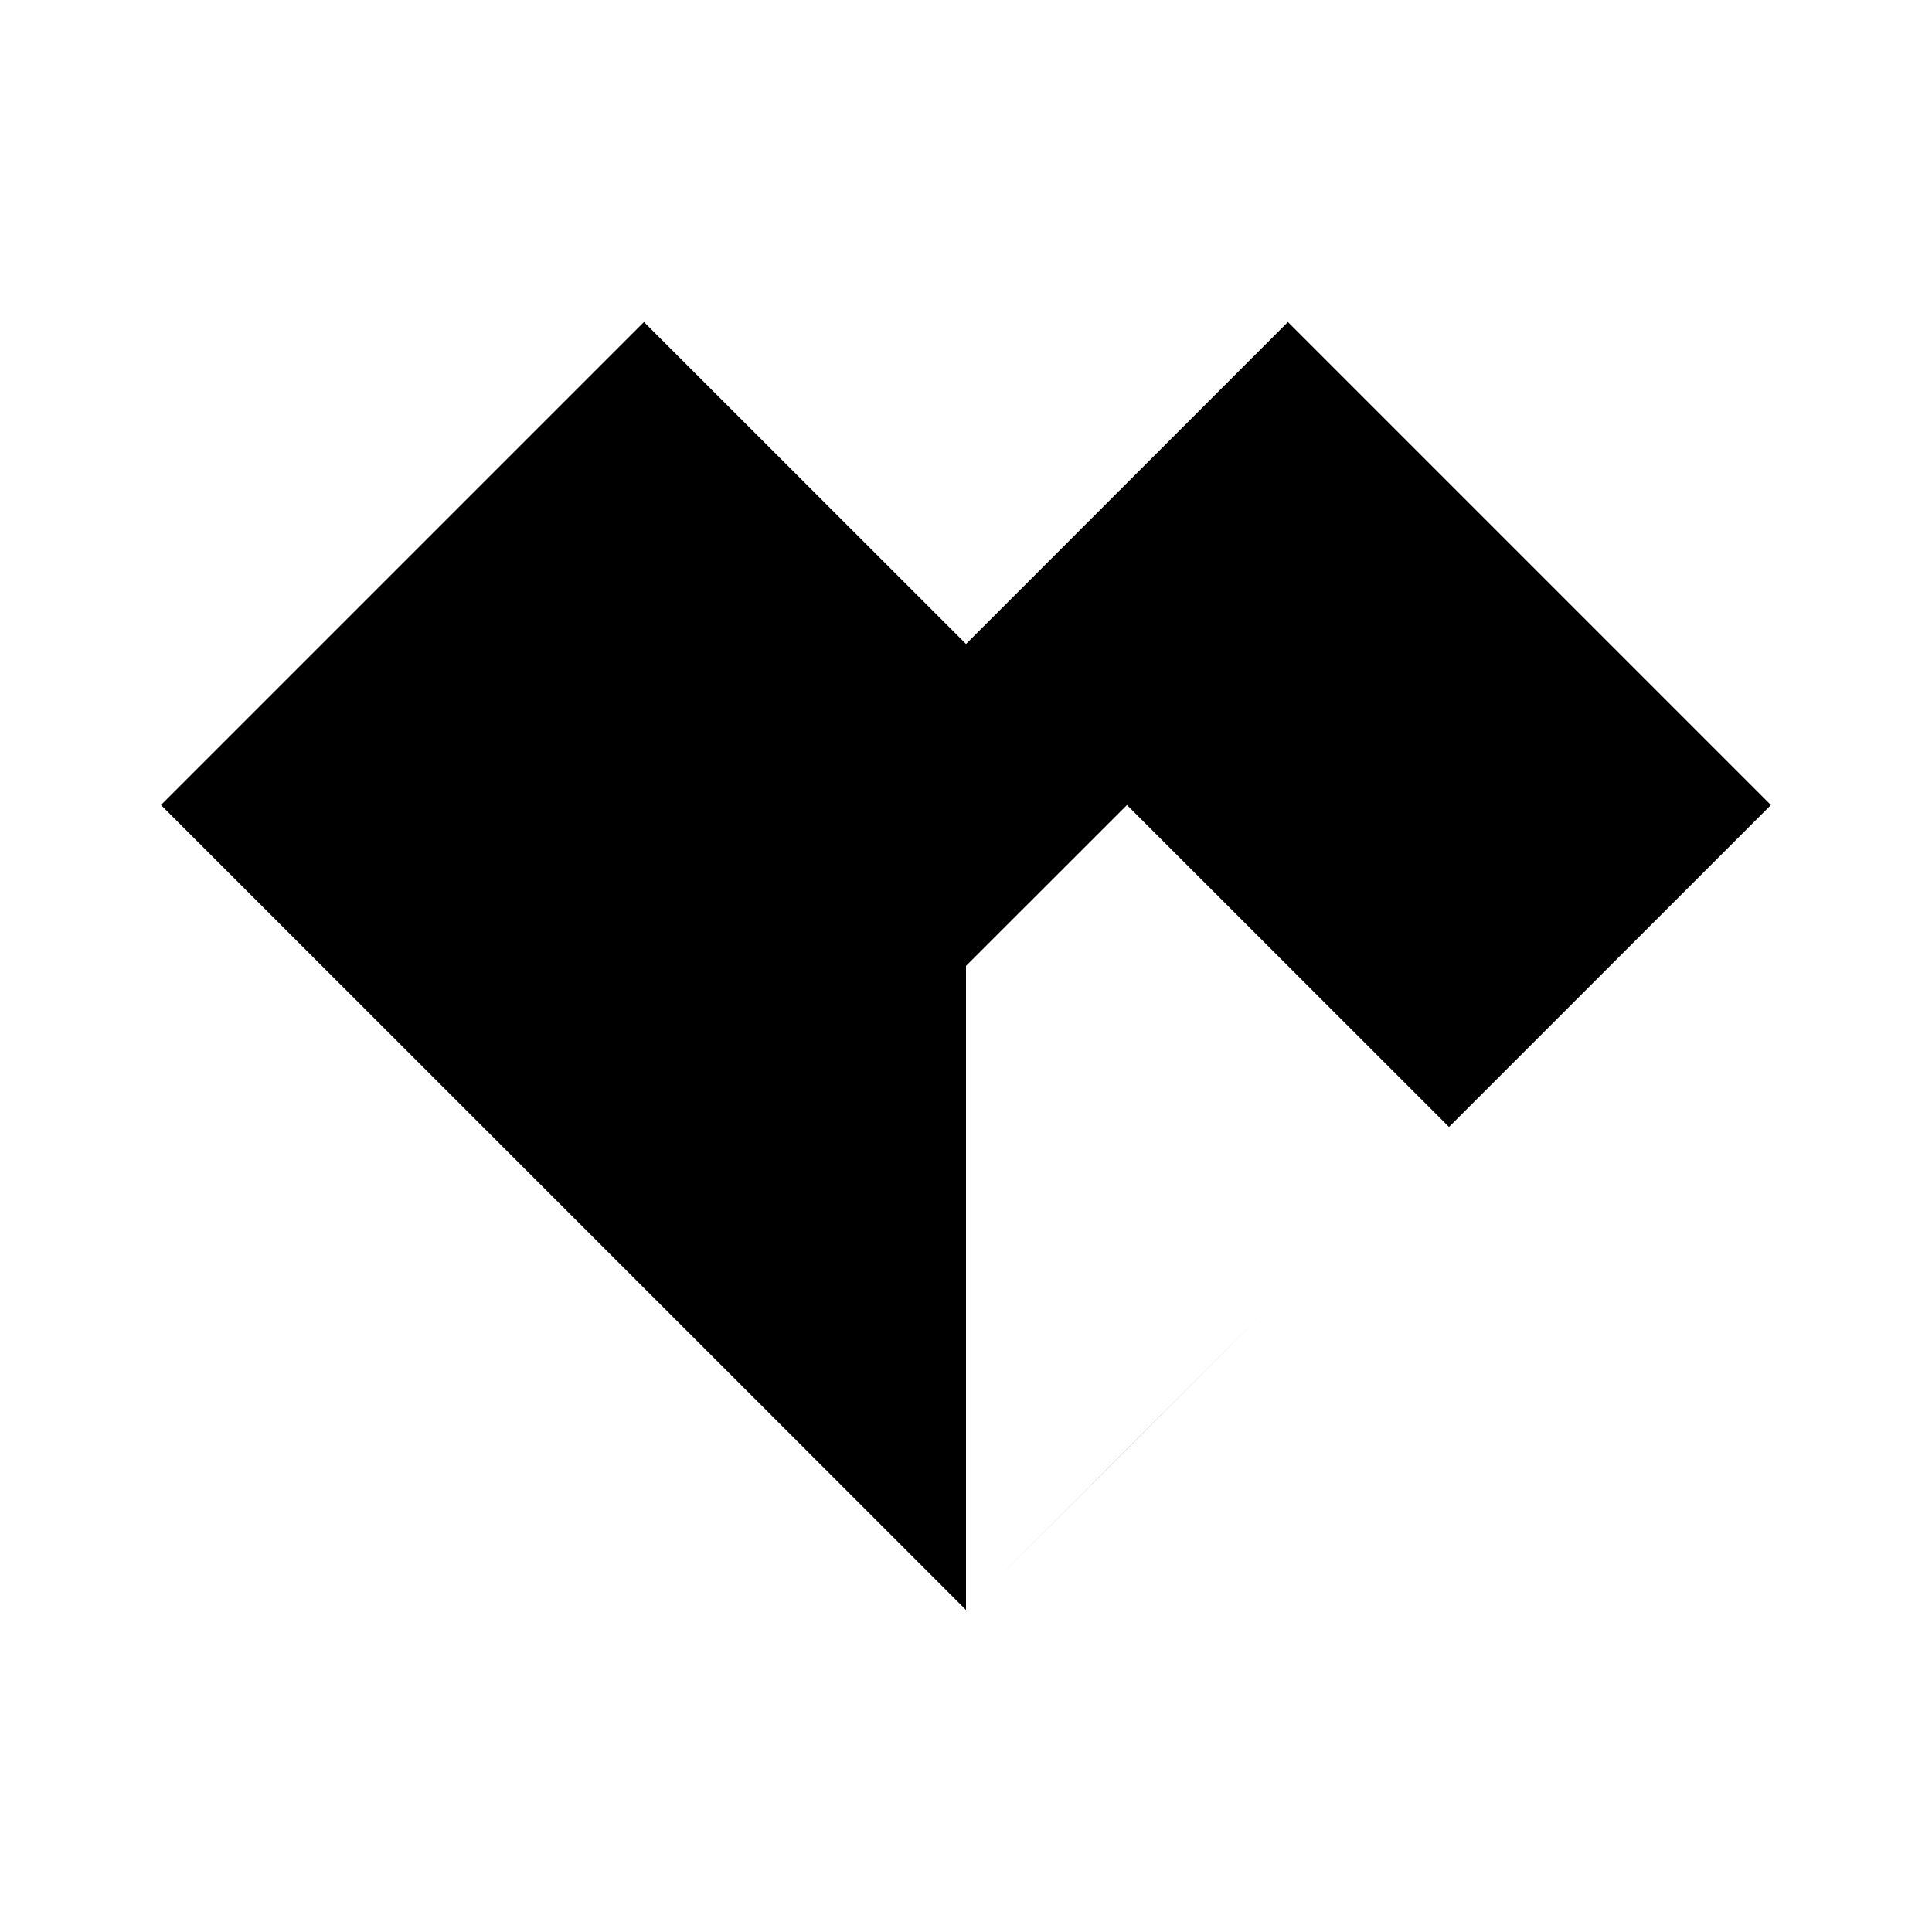 <svg width="16" height="16" viewBox="0 0 16 16" xmlns="http://www.w3.org/2000/svg">
<path d="M8 13.333L1.333 6.667L5.333 2.667L8 5.333M8 13.333L12 9.333L10.667 10.666L9.334 12L8 13.333Z" stroke-linecap="round" stroke-linejoin="round"/>
<path d="M5.667 7.667L8 5.333M5.667 7.667L10.666 2.667L14.666 6.667L12 9.333L9.333 6.667L7.333 8.666L5.667 7.667Z" stroke-linecap="round" stroke-linejoin="round"/>
<path d="M9.334 12L8.334 11" stroke-linecap="round" stroke-linejoin="round"/>
<path d="M10.666 10.666L9.666 9.666" stroke-linecap="round" stroke-linejoin="round"/>
</svg>
